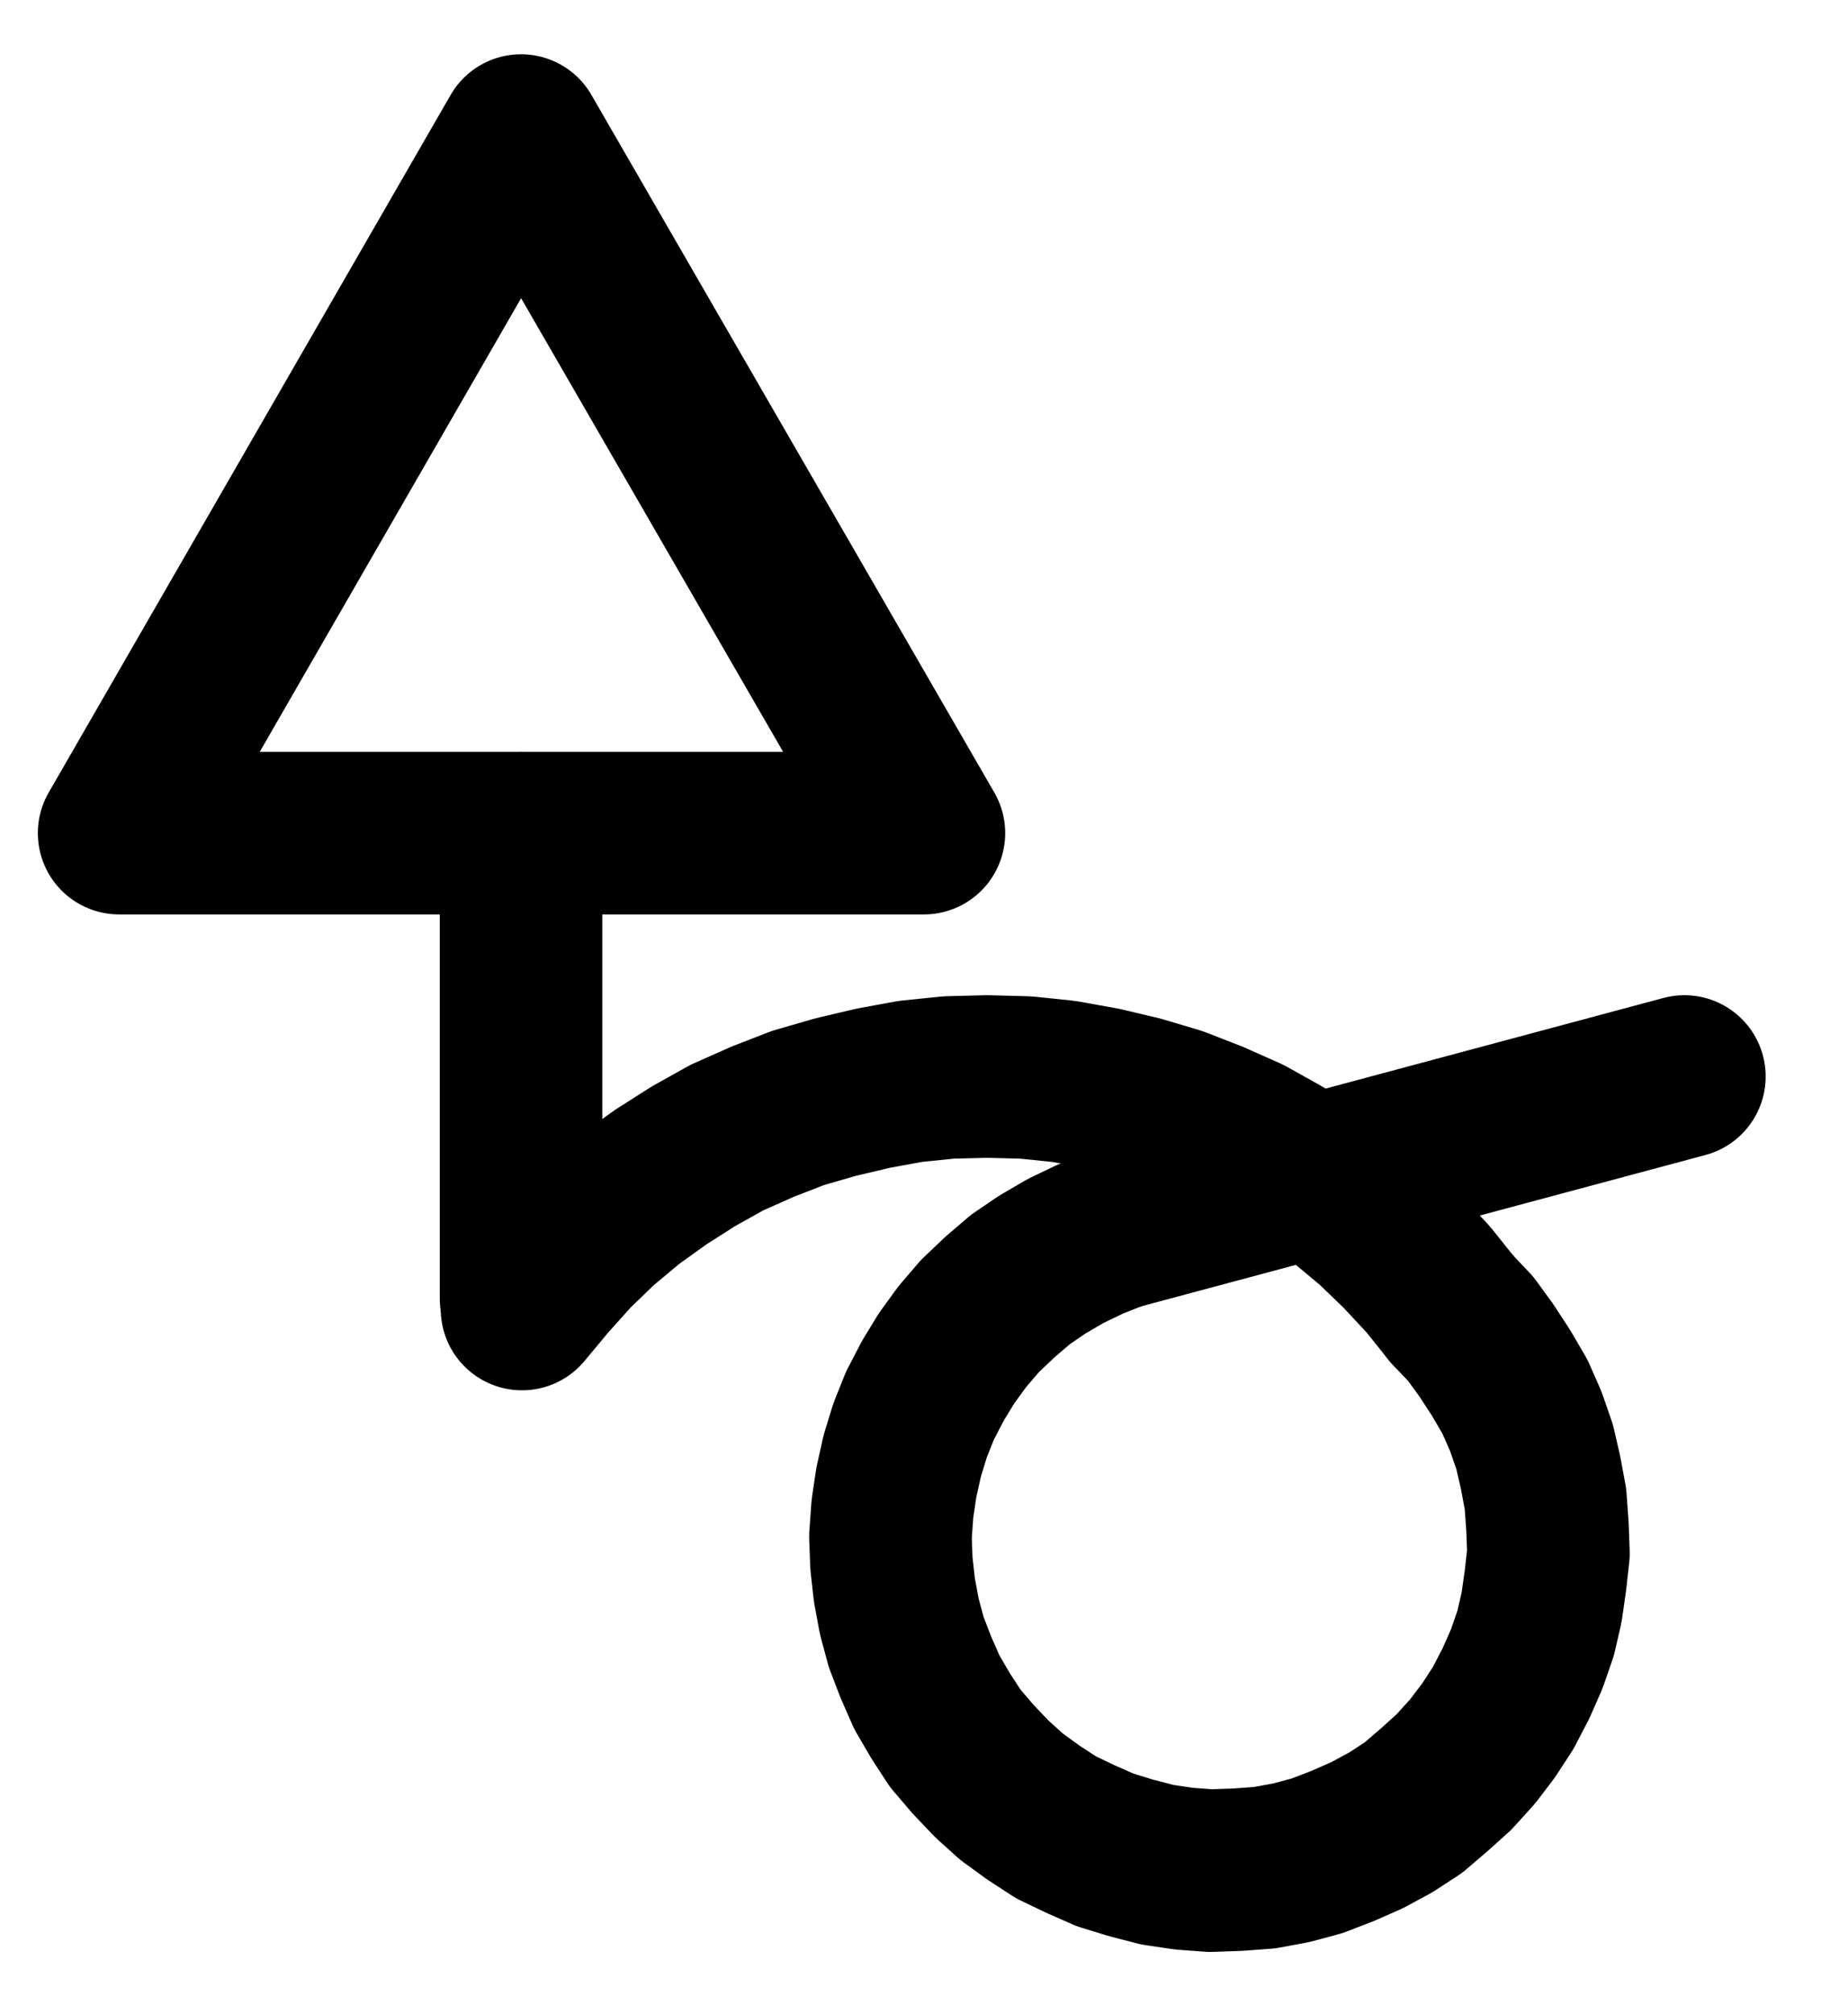 <?xml version="1.0" encoding="UTF-8" standalone="no"?>
<!-- Created with Inkscape (http://www.inkscape.org/) -->

<svg
   version="1.1"
   id="svg1"
   width="300.16"
   height="327.027"
   viewBox="0 0 300.16 327.027"
   sodipodi:docname="Dust10.pdf"
   xmlns:inkscape="http://www.inkscape.org/namespaces/inkscape"
   xmlns:sodipodi="http://sodipodi.sourceforge.net/DTD/sodipodi-0.dtd"
   xmlns="http://www.w3.org/2000/svg"
   xmlns:svg="http://www.w3.org/2000/svg">
  <defs
     id="defs1">
    <clipPath
       clipPathUnits="userSpaceOnUse"
       id="clipPath2">
      <path
         d="M 0,0.16 V 1122.56 H 793.6 V 0.16 Z"
         transform="translate(-3.3333333e-6)"
         clip-rule="evenodd"
         id="path2" />
    </clipPath>
    <clipPath
       clipPathUnits="userSpaceOnUse"
       id="clipPath4">
      <path
         d="M 0,0.16 V 1122.56 H 793.6 V 0.16 Z"
         transform="translate(-3.3333333e-6)"
         clip-rule="evenodd"
         id="path4" />
    </clipPath>
    <clipPath
       clipPathUnits="userSpaceOnUse"
       id="clipPath6">
      <path
         d="M 0,0.16 V 1122.56 H 793.6 V 0.16 Z"
         transform="translate(-548,-619.68)"
         clip-rule="evenodd"
         id="path6" />
    </clipPath>
    <clipPath
       clipPathUnits="userSpaceOnUse"
       id="clipPath8">
      <path
         d="M 0,0.16 V 1122.56 H 793.6 V 0.16 Z"
         transform="translate(-493.28,-606.72)"
         clip-rule="evenodd"
         id="path8" />
    </clipPath>
    <clipPath
       clipPathUnits="userSpaceOnUse"
       id="clipPath10">
      <path
         d="M 0,0.16 V 1122.56 H 793.6 V 0.16 Z"
         transform="translate(-3.3333333e-6)"
         clip-rule="evenodd"
         id="path10" />
    </clipPath>
  </defs>
  <sodipodi:namedview
     id="namedview1"
     pagecolor="#505050"
     bordercolor="#eeeeee"
     borderopacity="1"
     inkscape:showpageshadow="0"
     inkscape:pageopacity="0"
     inkscape:pagecheckerboard="0"
     inkscape:deskcolor="#505050">
    <inkscape:page
       x="0"
       y="0"
       inkscape:label="1"
       id="page1"
       width="300.16"
       height="327.027"
       margin="0"
       bleed="0" />
  </sodipodi:namedview>
  <g
     id="g1"
     inkscape:groupmode="layer"
     inkscape:label="1">
    <path
       id="path1"
       d="m 396.8,429.12 -65.28,113.28 h 130.72 L 396.8,429.12"
       style="fill:none;stroke:#000000;stroke-width:26.4;stroke-linecap:round;stroke-linejoin:round;stroke-miterlimit:10;stroke-dasharray:none;stroke-opacity:1"
       transform="translate(-312.173,-407.107)"
       clip-path="url(#clipPath2)" />
    <path
       id="path3"
       d="m 396.8,542.4 v 75.52"
       style="fill:none;stroke:#000000;stroke-width:26.4;stroke-linecap:round;stroke-linejoin:round;stroke-miterlimit:10;stroke-dasharray:none;stroke-opacity:1"
       transform="translate(-312.173,-407.107)"
       clip-path="url(#clipPath4)" />
    <path
       id="path5"
       d="m 0,0 -3.84,-4.8 -4.32,-4.64 -4.48,-4.32 -4.8,-4 -5.12,-3.68 -5.28,-3.36 -5.44,-3.04 -5.76,-2.56 -5.76,-2.24 -5.92,-1.76 -6.08,-1.44 -6.24,-1.12 -6.24,-0.64 -6.24,-0.16 -6.24,0.16 L -88,-36.96 -94.08,-35.84 l -6.08,1.44 -6.08,1.76 -5.76,2.24 -5.76,2.56 -5.44,3.04 -5.28,3.36 -5.12,3.68 -4.8,4 -4.48,4.32 -4.16,4.64 -4,4.8"
       style="fill:none;stroke:#000000;stroke-width:26.4;stroke-linecap:round;stroke-linejoin:round;stroke-miterlimit:10;stroke-dasharray:none;stroke-opacity:1"
       transform="translate(235.827,212.573)"
       clip-path="url(#clipPath6)" />
    <path
       id="path7"
       d="m 0,0 -4,1.6 -4,1.92 -3.84,2.24 -3.52,2.4 -3.36,2.88 -3.2,3.04 -2.88,3.36 -2.56,3.52 -2.24,3.68 -2.08,4 -1.6,4 -1.28,4.16 -0.96,4.32 -0.64,4.32 -0.32,4.48 0.16,4.32 0.48,4.32 0.8,4.32 1.12,4.16 1.6,4.16 1.76,4 2.24,3.84 2.4,3.68 2.88,3.36 3.04,3.2 3.2,2.88 3.52,2.56 3.68,2.4 4,1.92 4,1.76 4.16,1.28 4.32,1.12 4.32,0.64 4.32,0.32 4.48,-0.16 4.32,-0.32 4.32,-0.8 4.16,-1.12 4.16,-1.6 4,-1.76 3.84,-2.08 3.68,-2.4 3.36,-2.88 3.2,-2.88 3.04,-3.36 2.56,-3.36 2.4,-3.68 2.08,-4 1.76,-4 1.44,-4.16 0.96,-4.16 0.64,-4.48 0.48,-4.32 -0.16,-4.32 -0.32,-4.48 -0.8,-4.32 -0.96,-4.16 -1.44,-4.16 -1.76,-4 -2.24,-3.84 L 60.32,19.68 57.76,16.16 54.72,12.96"
       style="fill:none;stroke:#000000;stroke-width:26.4;stroke-linecap:round;stroke-linejoin:round;stroke-miterlimit:10;stroke-dasharray:none;stroke-opacity:1"
       transform="translate(181.107,199.613)"
       clip-path="url(#clipPath8)" />
    <path
       id="path9"
       d="m 493.28,606.72 92.48,-24.8"
       style="fill:none;stroke:#000000;stroke-width:26.4;stroke-linecap:round;stroke-linejoin:round;stroke-miterlimit:10;stroke-dasharray:none;stroke-opacity:1"
       transform="translate(-312.173,-407.107)"
       clip-path="url(#clipPath10)" />
  </g>
</svg>
